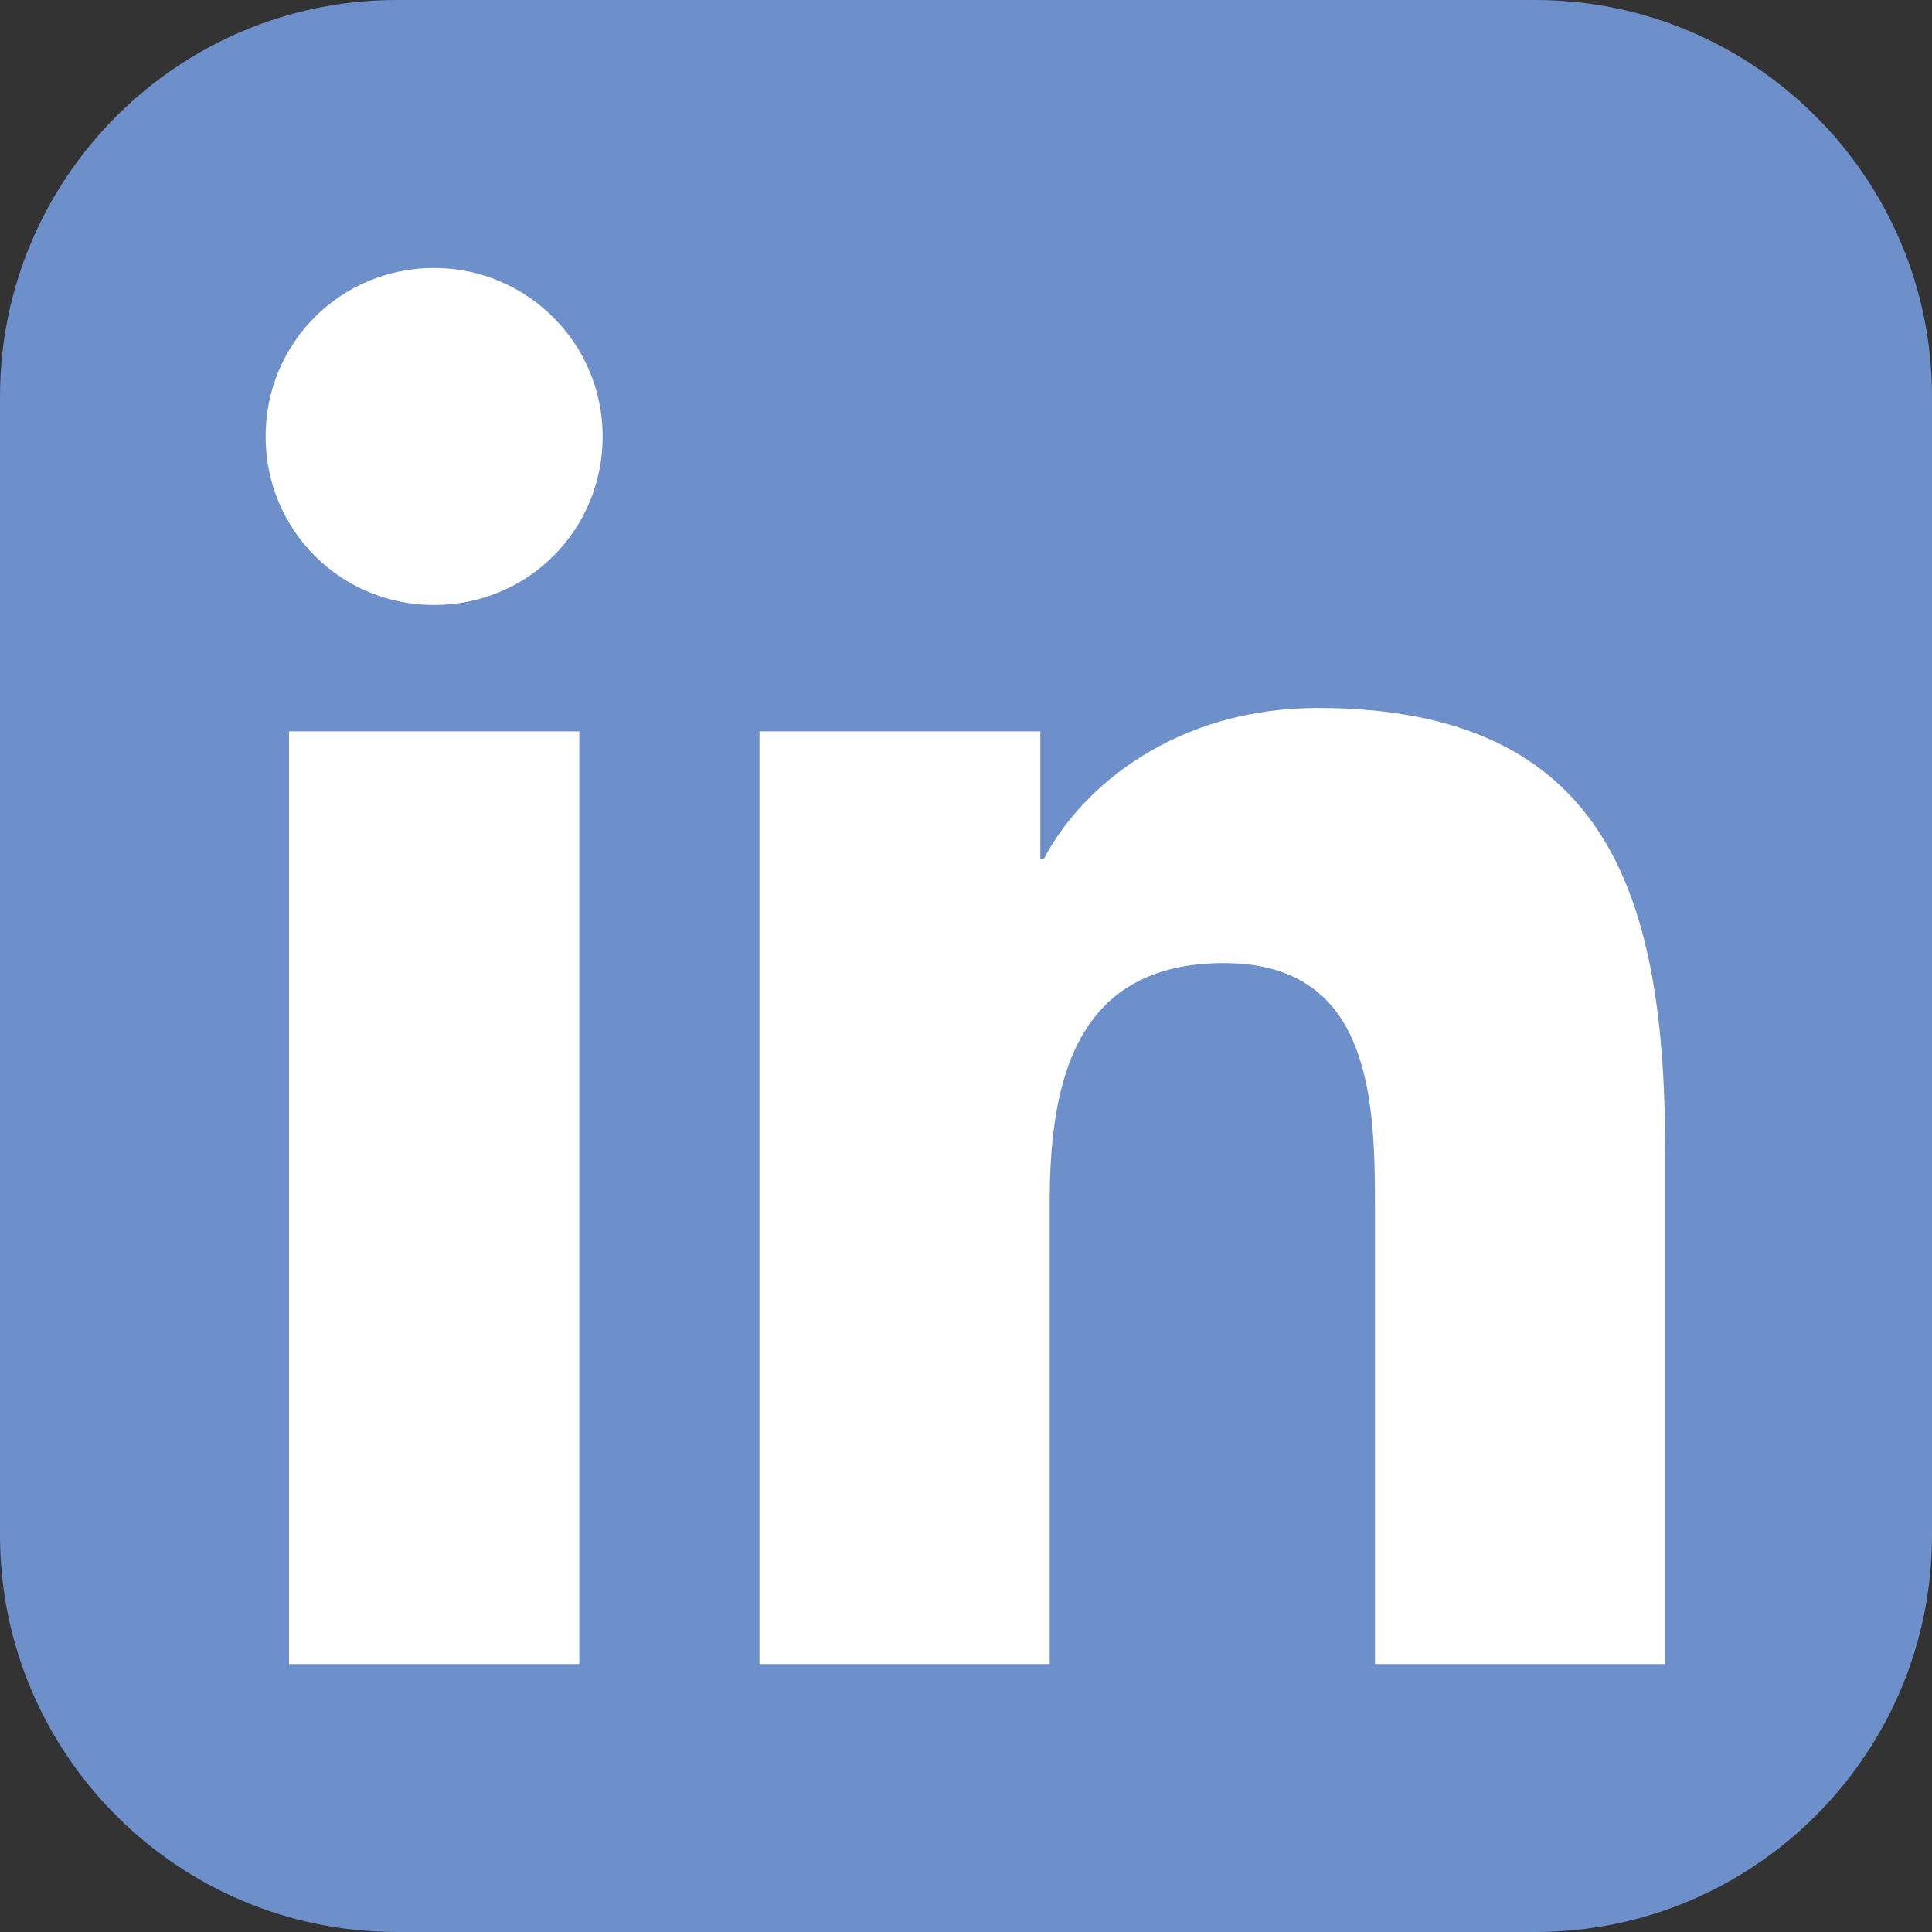 <?xml version="1.0" encoding="UTF-8"?><svg xmlns="http://www.w3.org/2000/svg" viewBox="0 0 16.51 16.51"><rect x="0" y="0" width="16.51" height="16.51" fill="#333333" stroke="none"/><defs><style>.d{fill:#fff;}.e{fill:#6e90ca;}</style></defs><g id="a"/><g id="b"><g id="c"><g><path class="e" d="M3.39,0H13.12C14.99,0,16.51,1.52,16.51,3.39V13.12c0,1.87-1.52,3.39-3.39,3.39H3.39c-1.87,0-3.39-1.52-3.39-3.39V3.39C0,1.52,1.52,0,3.39,0Z"/><g><path class="d" d="M2.47,6.25h2.48v7.97H2.47V6.25Zm1.24-3.96c.79,0,1.44,.64,1.44,1.44s-.64,1.44-1.44,1.44-1.44-.64-1.44-1.44,.64-1.44,1.44-1.44"/><path class="d" d="M6.51,6.25h2.38v1.09h.03c.33-.63,1.14-1.29,2.34-1.29,2.51,0,2.97,1.65,2.97,3.8v4.37h-2.48v-3.88c0-.92-.02-2.11-1.29-2.11s-1.49,1.01-1.49,2.05v3.94h-2.48V6.25Z"/></g></g></g></g></svg>